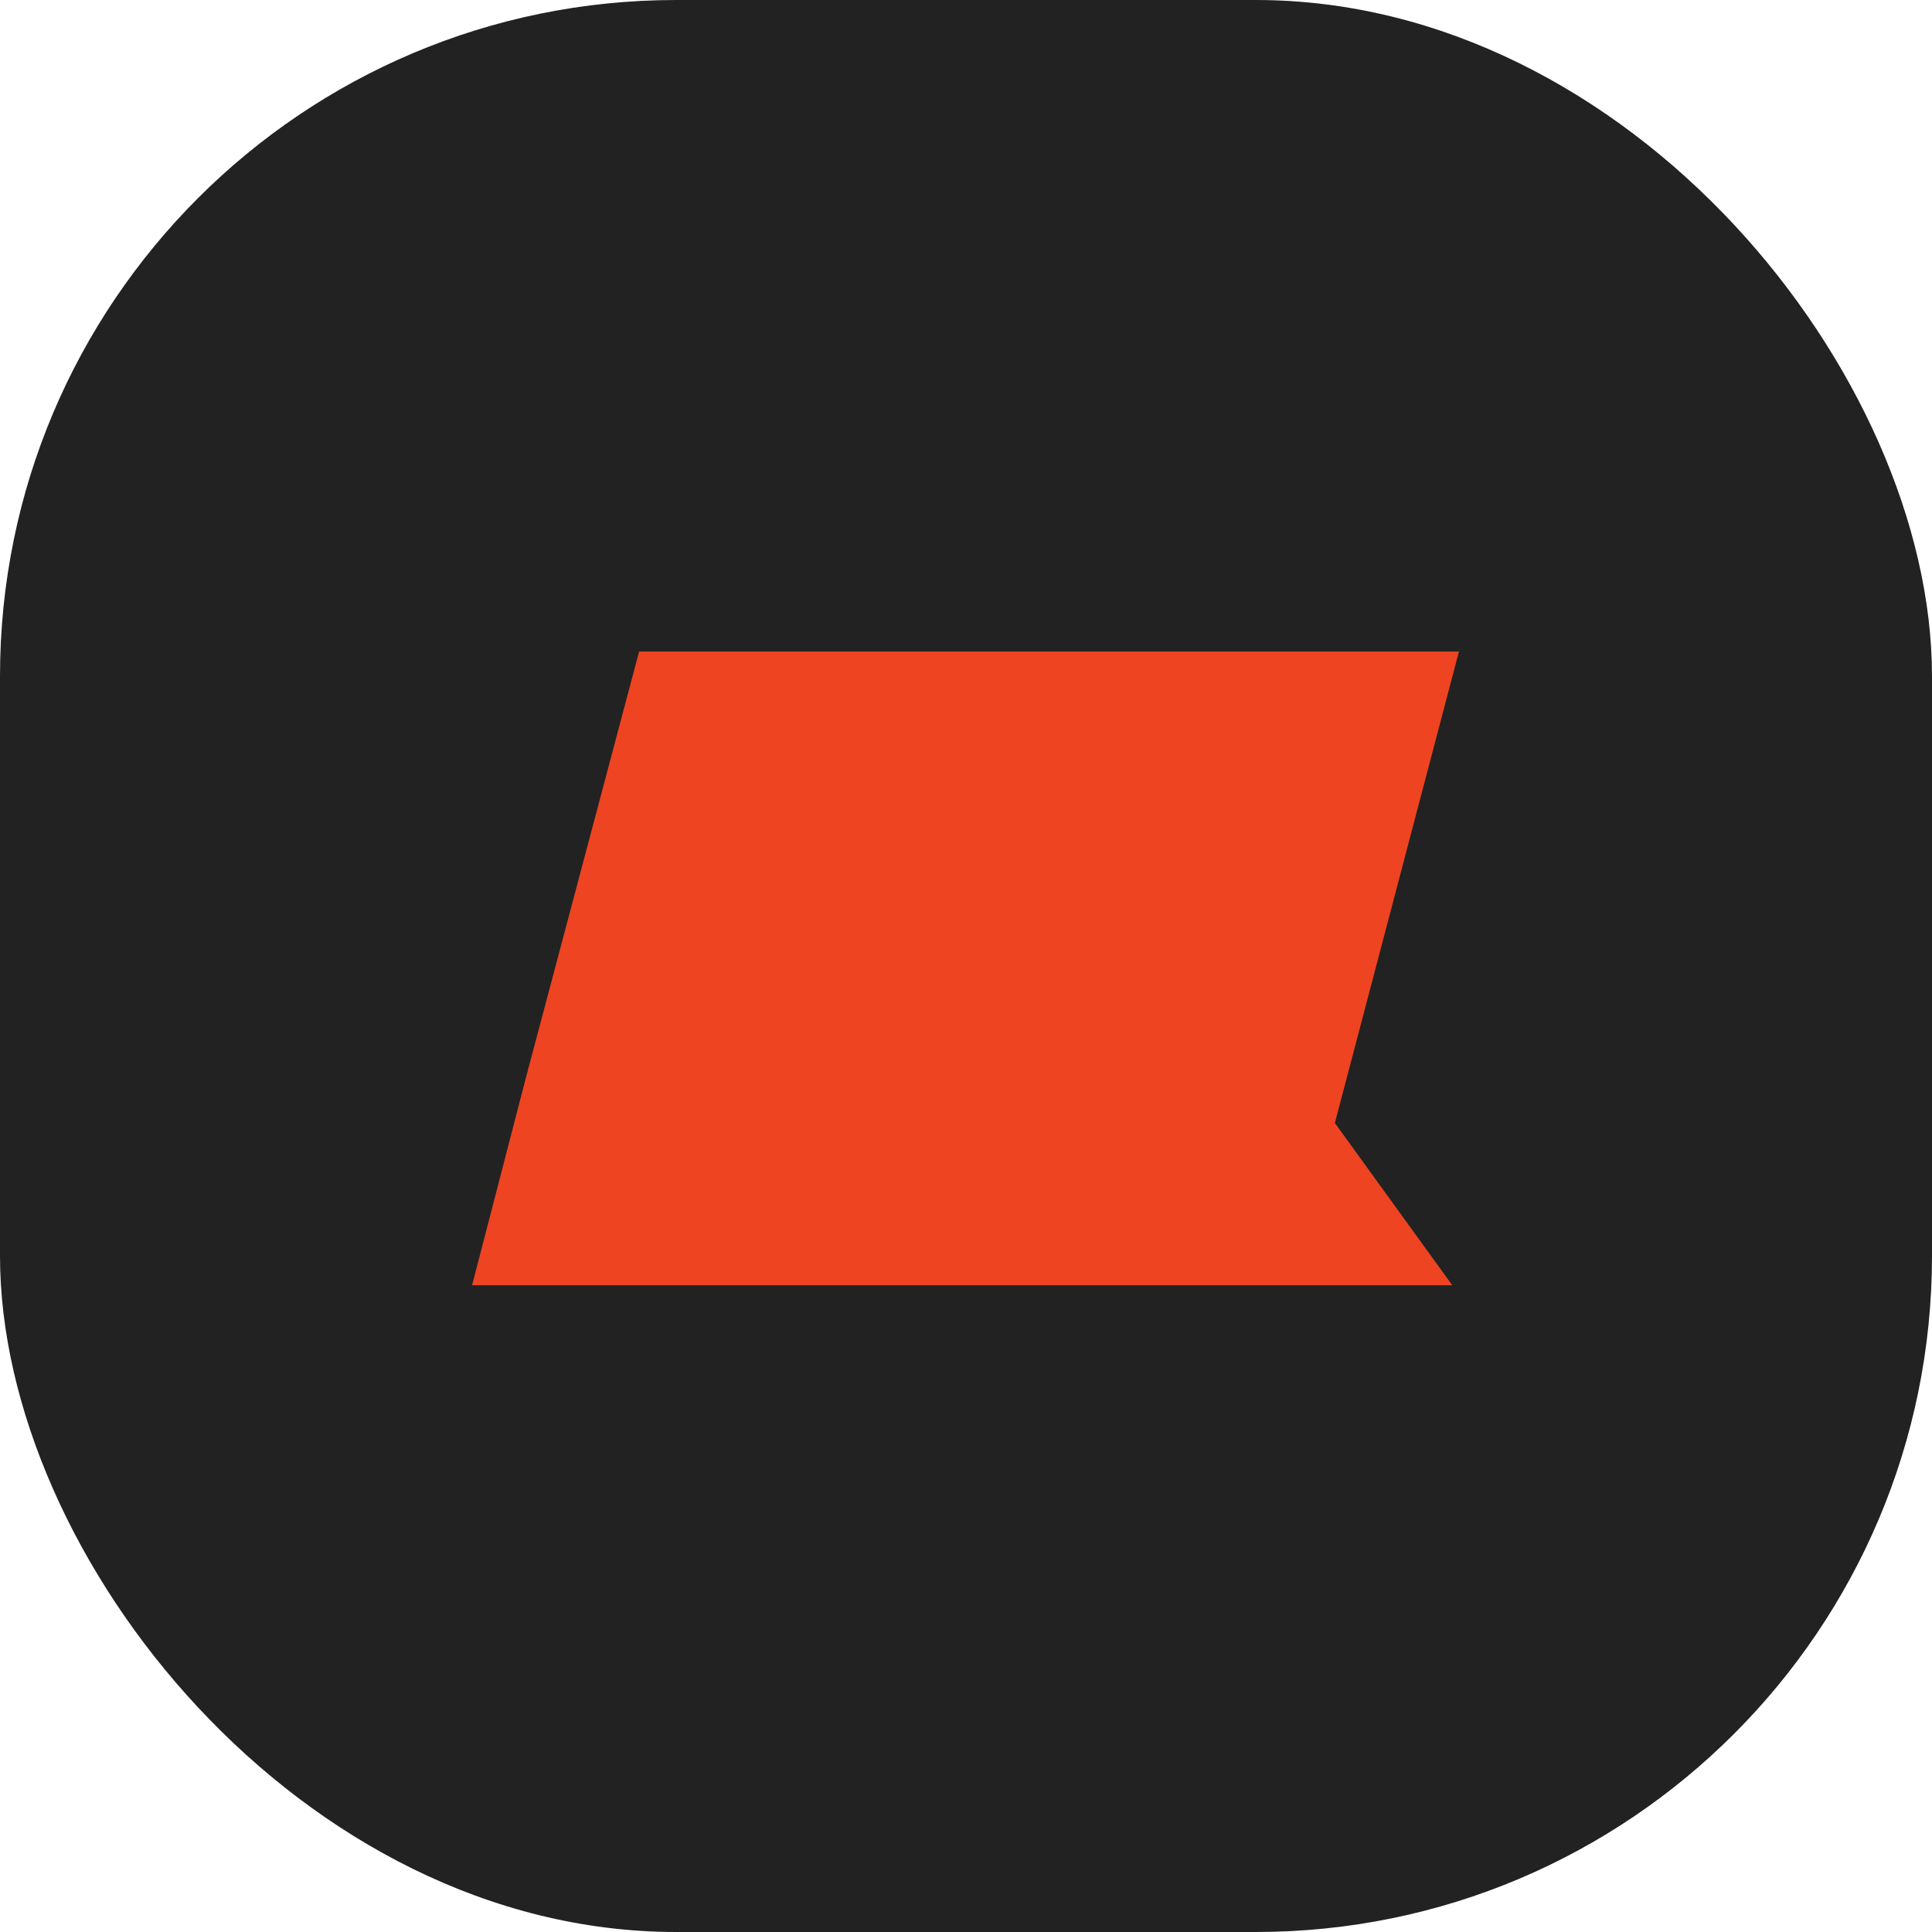 <svg xmlns="http://www.w3.org/2000/svg" version="1.1" xmlns:xlink="http://www.w3.org/1999/xlink" xmlns:svgjs="http://svgjs.dev/svgjs" width="1000" height="1000"><style>
    #light-icon {
      display: inline;
    }
    #dark-icon {
      display: none;
    }

    @media (prefers-color-scheme: dark) {
      #light-icon {
        display: none;
      }
      #dark-icon {
        display: inline;
      }
    }
  </style><g id="light-icon"><svg xmlns="http://www.w3.org/2000/svg" version="1.1" xmlns:xlink="http://www.w3.org/1999/xlink" xmlns:svgjs="http://svgjs.dev/svgjs" width="1000" height="1000"><g clip-path="url(#SvgjsClipPath1389)"><rect width="1000" height="1000" fill="#222222"></rect><g transform="matrix(4.94,0,0,4.94,150,150)"><svg xmlns="http://www.w3.org/2000/svg" version="1.1" xmlns:xlink="http://www.w3.org/1999/xlink" xmlns:svgjs="http://svgjs.dev/svgjs" width="141.7" height="141.7"><svg id="Warstwa_1" xmlns="http://www.w3.org/2000/svg" version="1.1" viewBox="0 0 141.7 141.7">
  <!-- Generator: Adobe Illustrator 29.1.0, SVG Export Plug-In . SVG Version: 2.1.0 Build 142)  -->
  <defs>
    <style>
      .st0 {
        fill: #e42;
      }
    </style>
  <clipPath id="SvgjsClipPath1389"><rect width="1000" height="1000" x="0" y="0" rx="350" ry="350"></rect></clipPath></defs>
  <polygon class="st0" points="122.5 37.9 36.6 37.9 24.7 82.7 19.1 104.3 121.8 104.3 109.5 87.3 122.5 37.9"></polygon>
</svg></svg></g></g></svg></g><g id="dark-icon"><svg xmlns="http://www.w3.org/2000/svg" version="1.1" xmlns:xlink="http://www.w3.org/1999/xlink" xmlns:svgjs="http://svgjs.dev/svgjs" width="1000" height="1000"><g clip-path="url(#SvgjsClipPath1390)"><rect width="1000" height="1000" fill="#444444"></rect><g transform="matrix(4.94,0,0,4.94,150,150)"><svg xmlns="http://www.w3.org/2000/svg" version="1.1" xmlns:xlink="http://www.w3.org/1999/xlink" xmlns:svgjs="http://svgjs.dev/svgjs" width="141.7" height="141.7"><svg id="Warstwa_1" xmlns="http://www.w3.org/2000/svg" version="1.1" viewBox="0 0 141.7 141.7">
  <!-- Generator: Adobe Illustrator 29.1.0, SVG Export Plug-In . SVG Version: 2.1.0 Build 142)  -->
  <defs>
    <style>
      .st0 {
        fill: #e42;
      }
    </style>
  <clipPath id="SvgjsClipPath1390"><rect width="1000" height="1000" x="0" y="0" rx="350" ry="350"></rect></clipPath></defs>
  <polygon class="st0" points="122.5 37.9 36.6 37.9 24.7 82.7 19.1 104.3 121.8 104.3 109.5 87.3 122.5 37.9"></polygon>
</svg></svg></g></g></svg></g></svg>